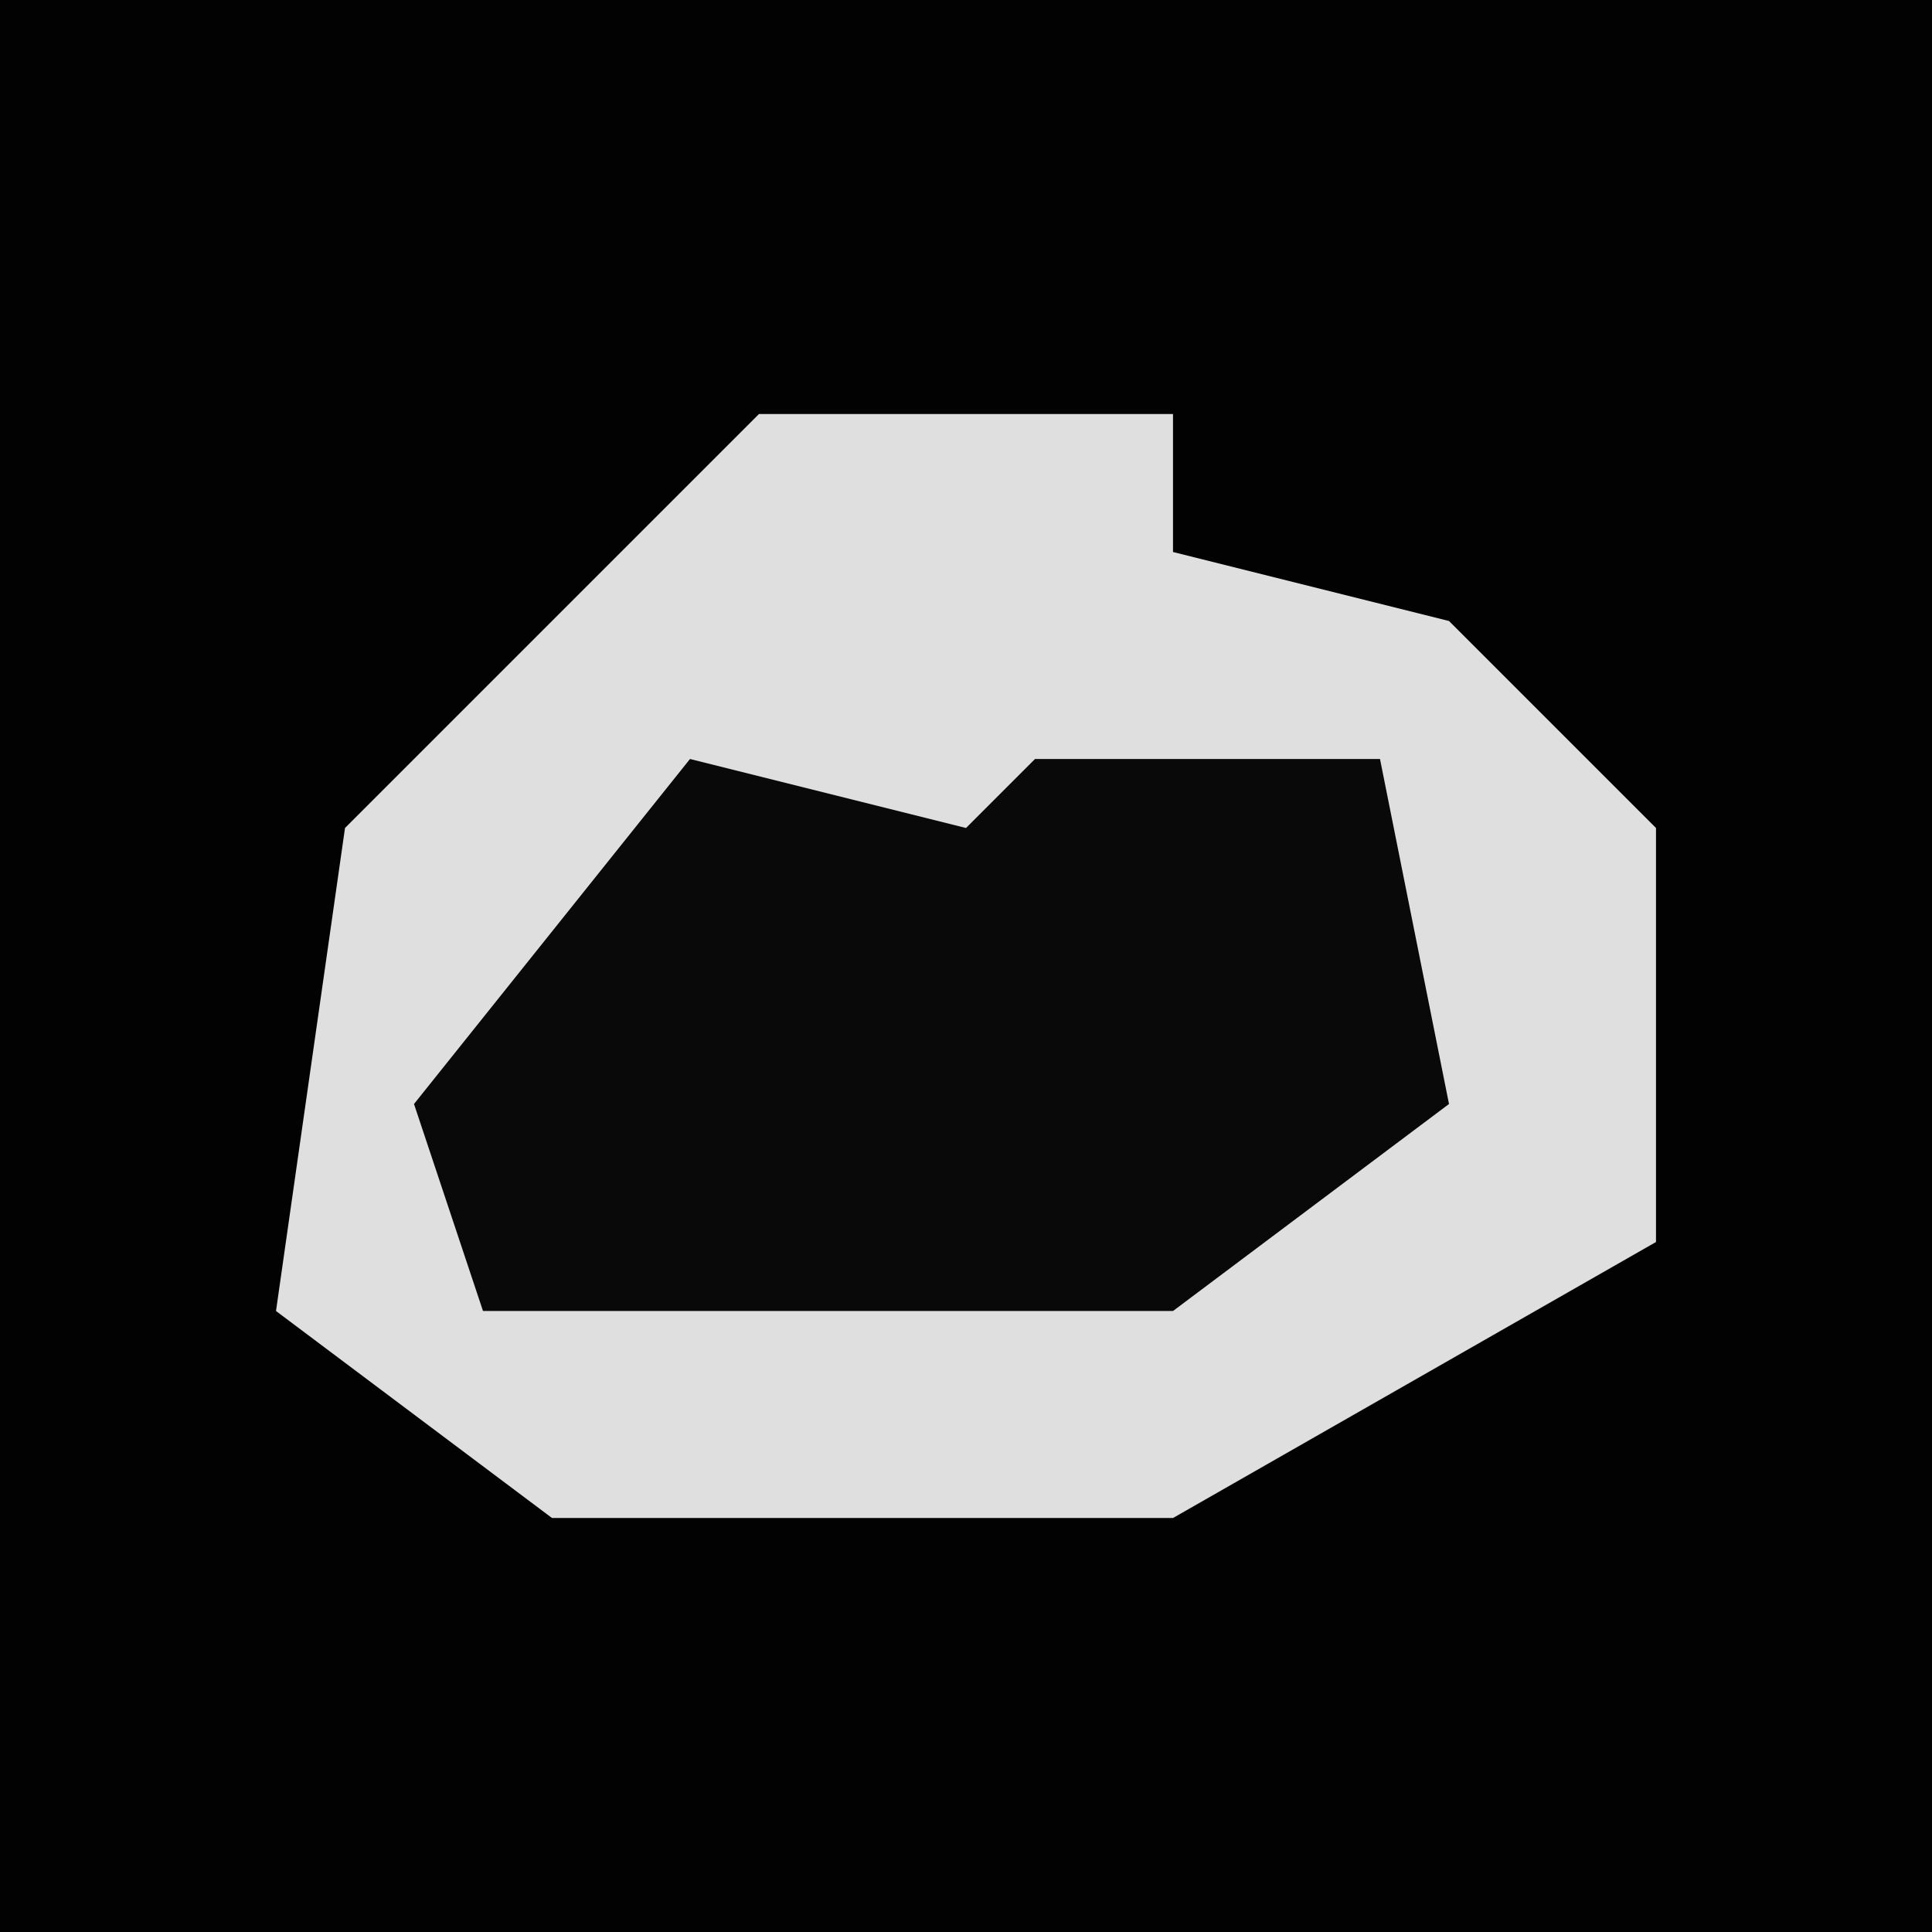 <?xml version="1.0" encoding="UTF-8"?>
<svg version="1.1" xmlns="http://www.w3.org/2000/svg" width="28" height="28">
<path d="M0,0 L28,0 L28,28 L0,28 Z " fill="#020202" transform="translate(0,0)"/>
<path d="M0,0 L6,0 L6,2 L10,3 L13,6 L13,12 L6,16 L-3,16 L-7,13 L-6,6 Z " fill="#DFDFDF" transform="translate(11,6)"/>
<path d="M0,0 L4,1 L5,0 L10,0 L11,5 L7,8 L-3,8 L-4,5 Z " fill="#090909" transform="translate(10,11)"/>
</svg>
